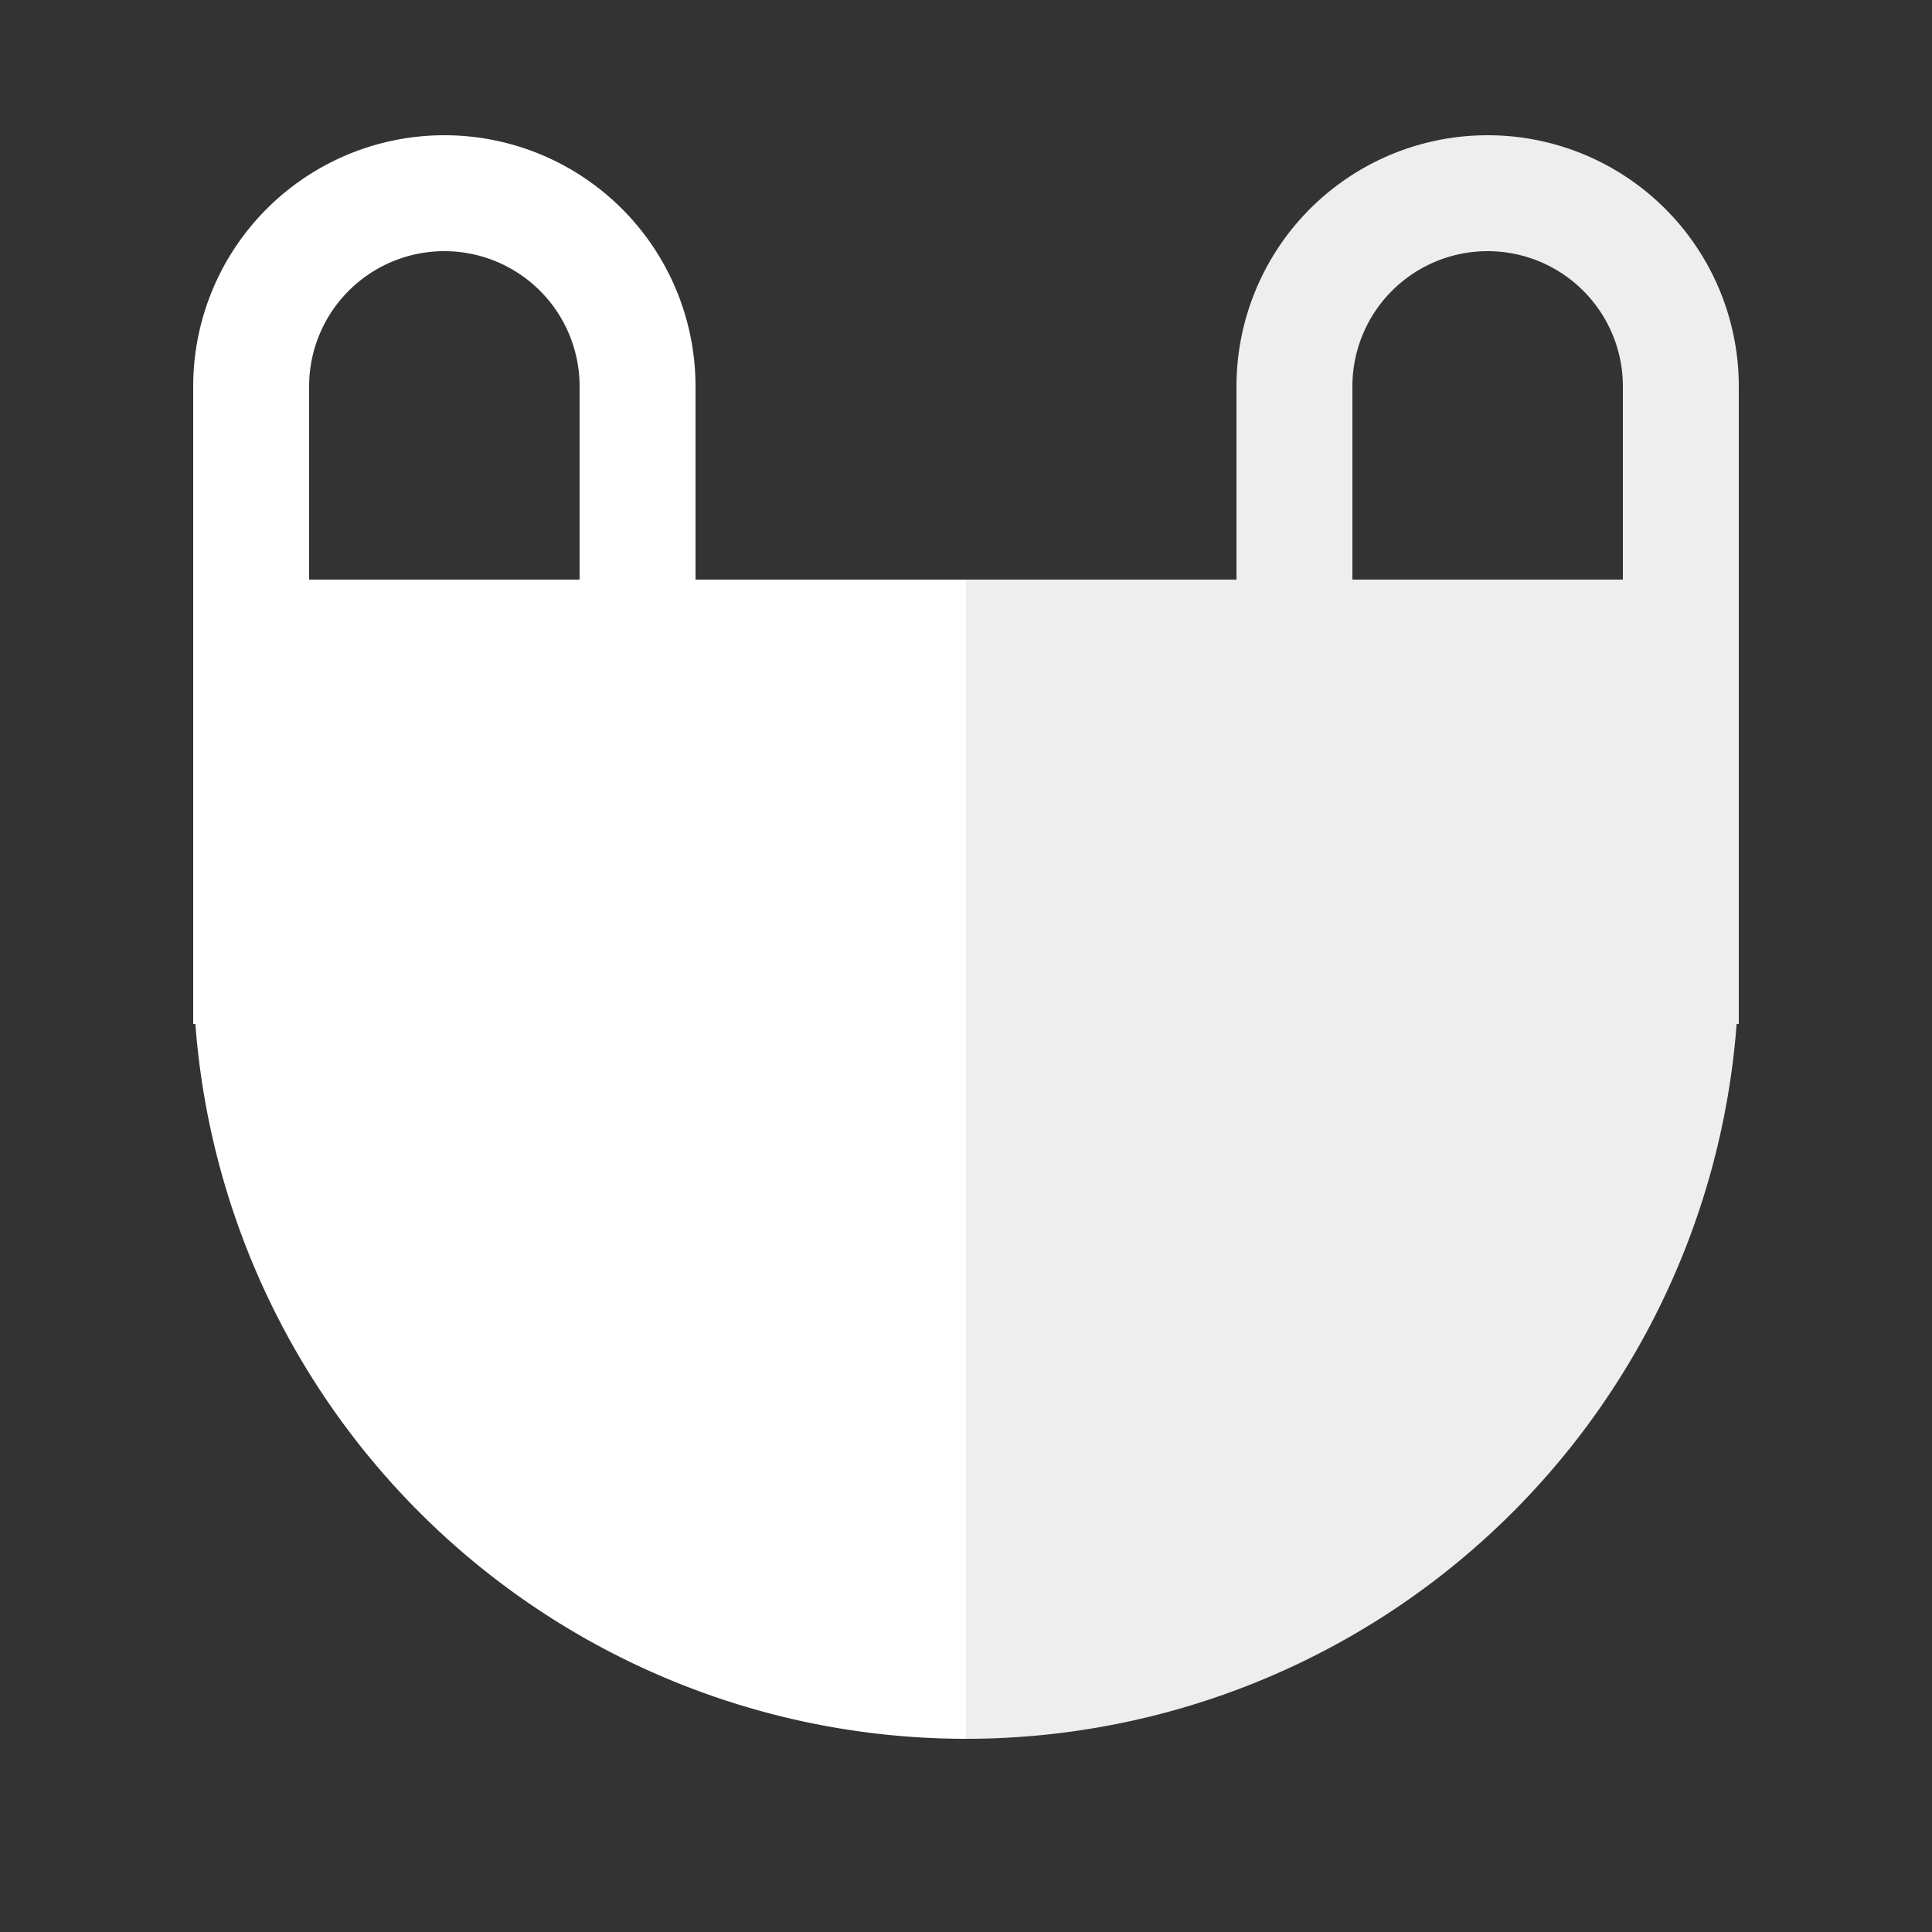 <svg viewBox="0 0 100 100" xmlns="http://www.w3.org/2000/svg">
  <rect x="0" y="0" width="100" height="100" fill="#333333" stroke="none"/>
  <path d="M10 30V50A40 40 0 0 0 50 90V30z" fill="#fff"/>
  <path d="M50 30V90A40 40 0 0 0 90 50V30z" fill="#eee"/>
  <path d="M13 50V20a5 5 0 0 1 20 0V50z" stroke="#fff" fill="none" stroke-width="6px"/>
  <path d="M87 50V20a5 5 0 0 0 -20 0V50z" stroke="#eee" fill="none" stroke-width="6px"/>
</svg>
